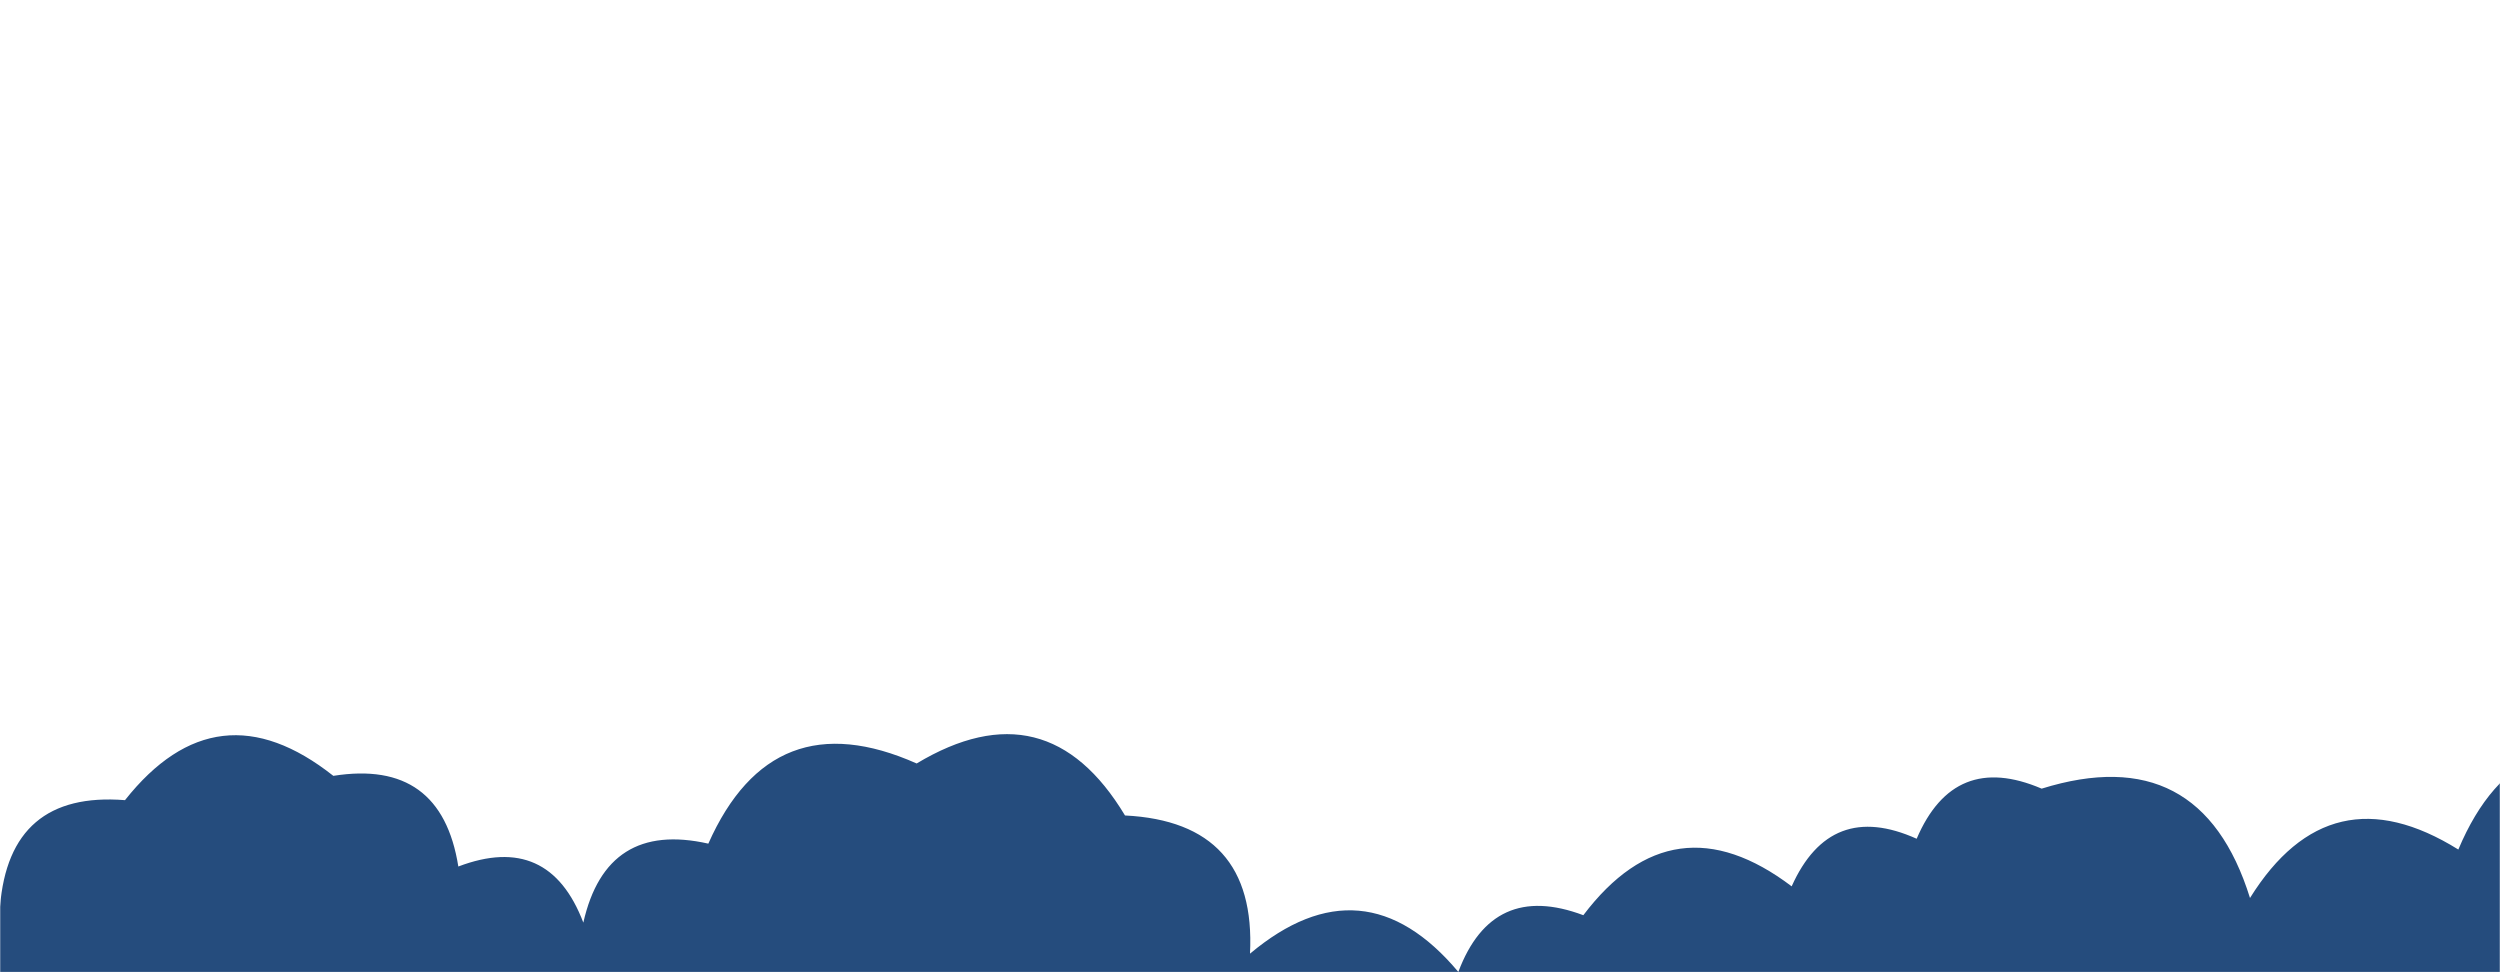 <svg xmlns="http://www.w3.org/2000/svg" version="1.1" xmlns:xlink="http://www.w3.org/1999/xlink" xmlns:svgjs="http://svgjs.dev/svgjs" width="1440" height="560" preserveAspectRatio="none" viewBox="0 0 1440 560"><g mask="url(&quot;#SvgjsMask1091&quot;)" fill="none"><path d="M1536 560L0 560 L0 522.31Q5.29 455.6, 72 460.89Q125 393.89, 192 446.89Q254.11 437, 264 499.11Q316.16 479.27, 336 531.43Q349.25 472.68, 408 485.94Q444.91 402.85, 528 439.76Q602.98 394.74, 648 469.71Q723.8 473.51, 720 549.31Q785.26 494.57, 840 559.83Q859.66 507.5, 912 527.16Q963.69 458.85, 1032 510.53Q1054.3 460.82, 1104 483.12Q1125.57 432.69, 1176 454.26Q1267.49 425.75, 1296 517.24Q1342.05 443.29, 1416 489.34Q1451.52 404.86, 1536 440.37z" fill="rgba(37, 76, 125, 1)"></path></g><defs><mask id="SvgjsMask1091"><rect width="1440" height="560" fill="#ffffff"></rect></mask></defs></svg>